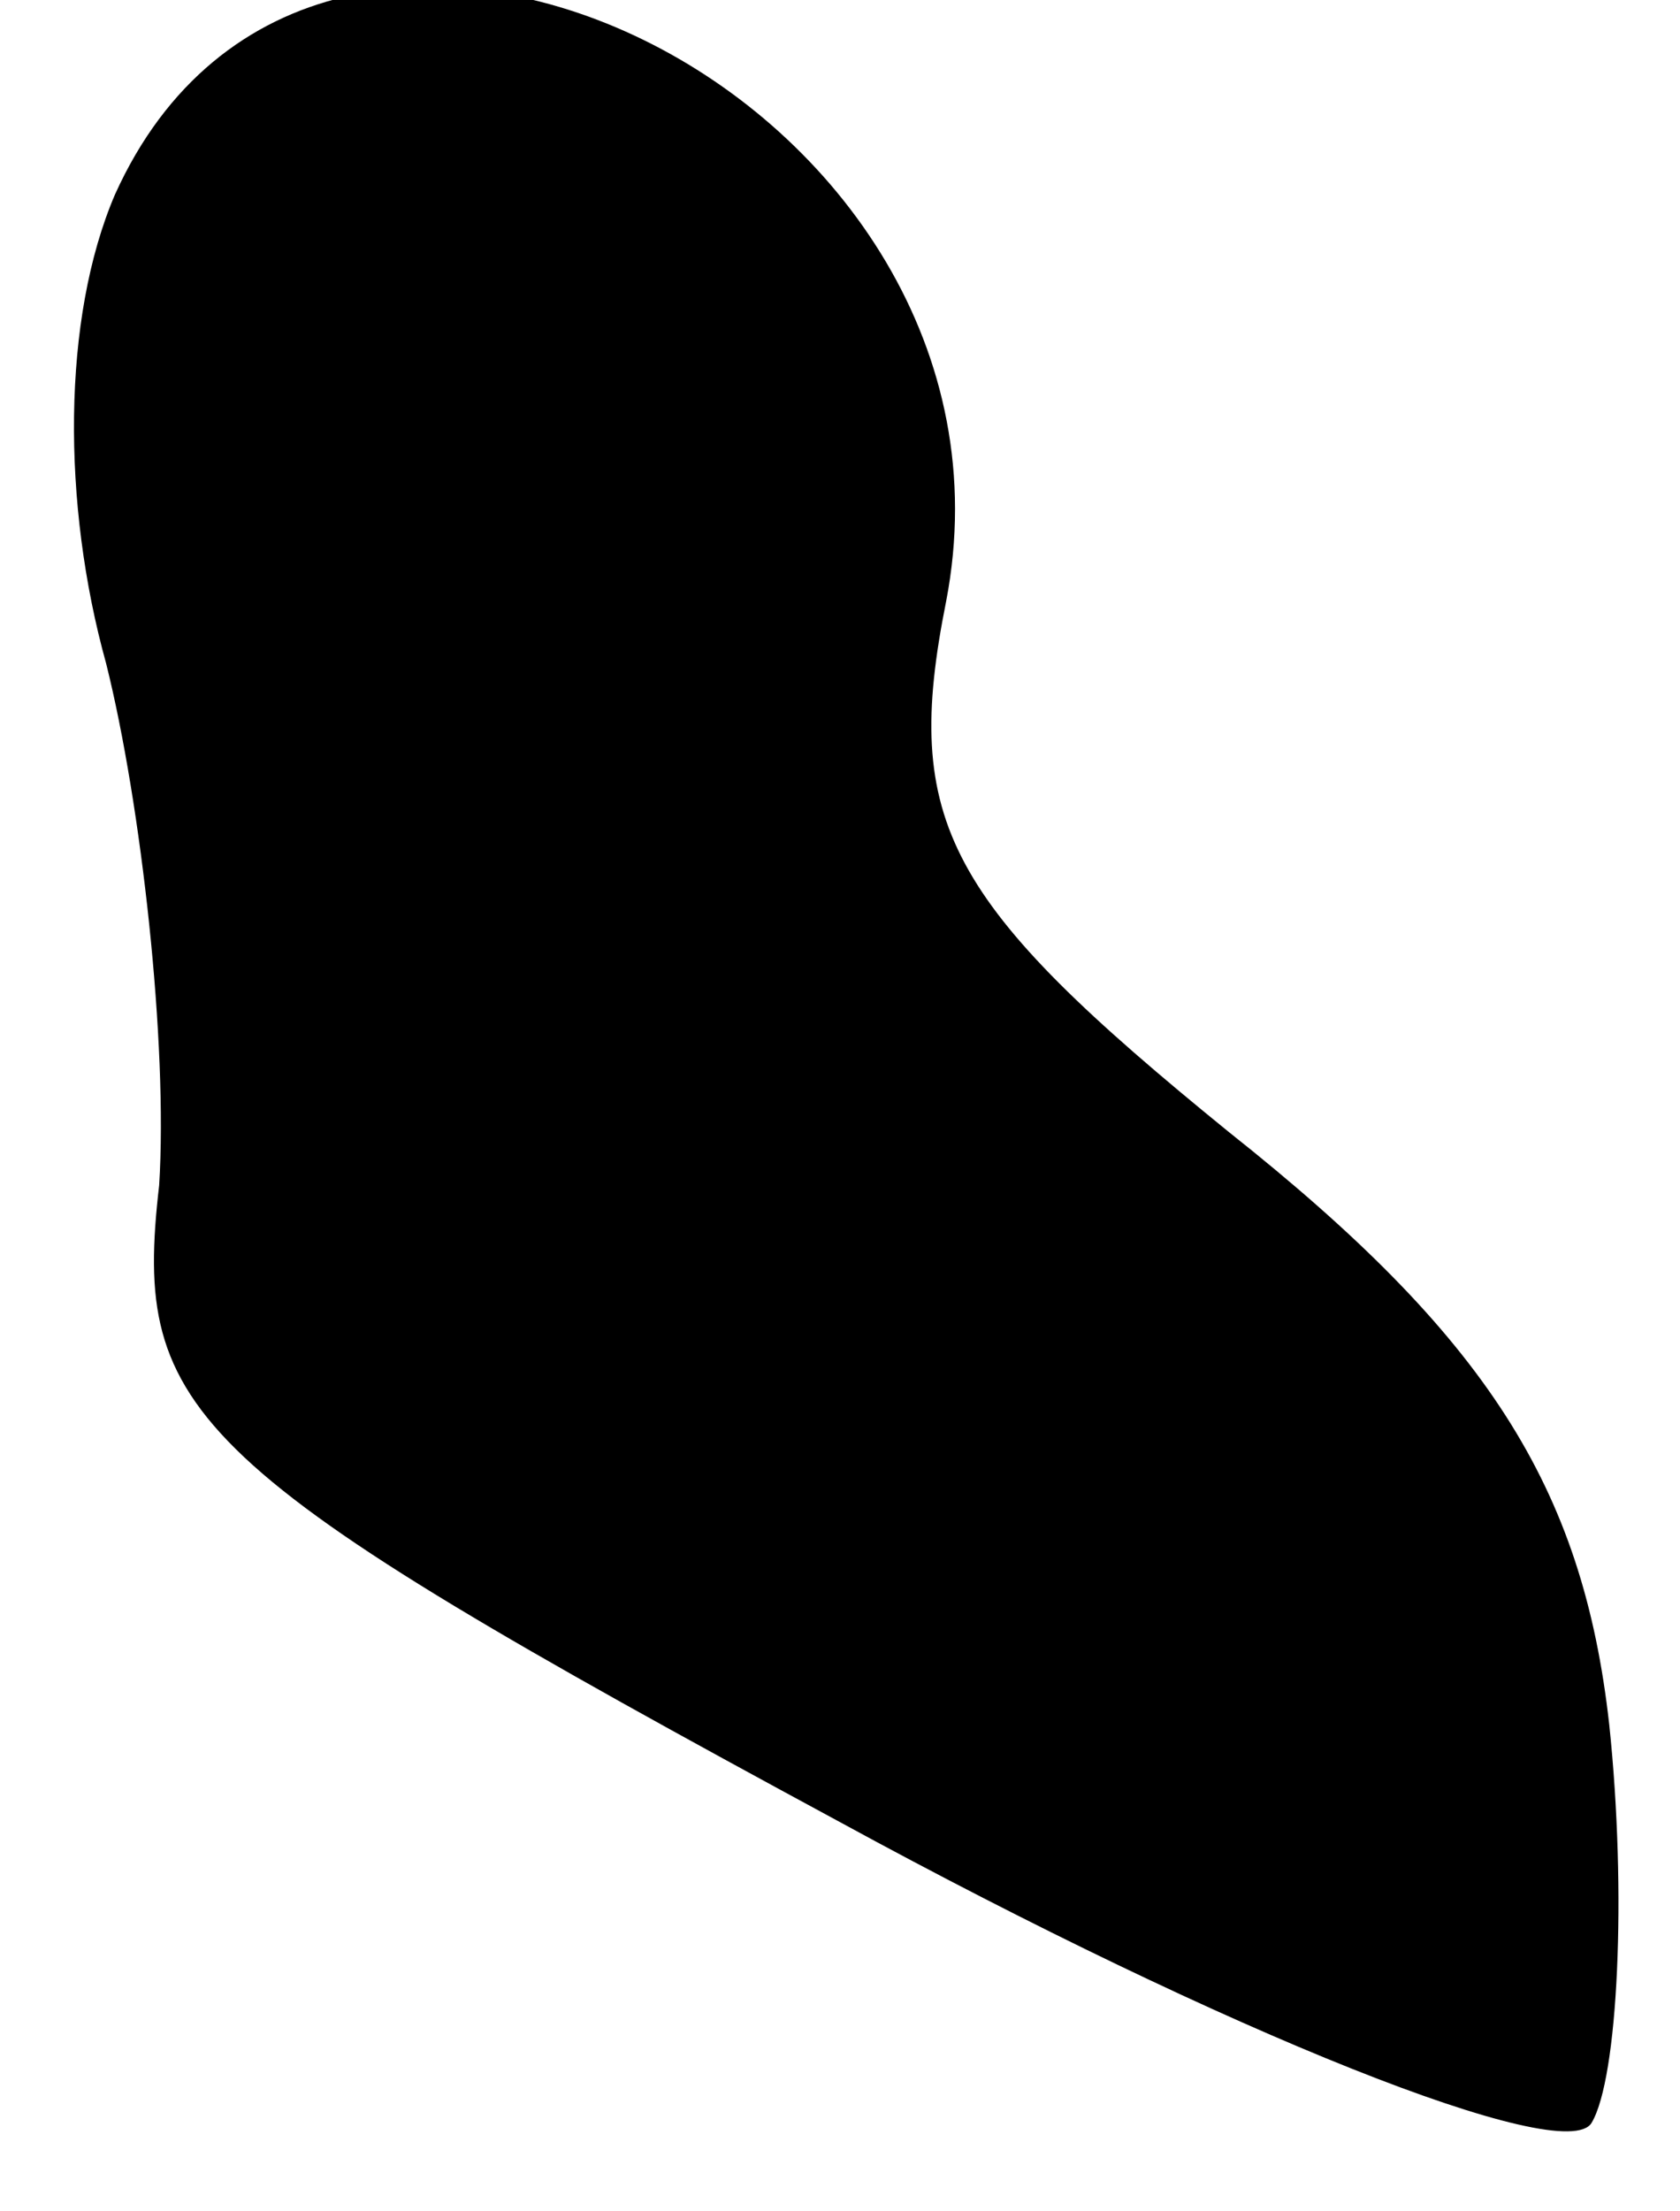 <?xml version="1.0" standalone="no"?>
<!DOCTYPE svg PUBLIC "-//W3C//DTD SVG 20010904//EN"
 "http://www.w3.org/TR/2001/REC-SVG-20010904/DTD/svg10.dtd">
<svg version="1.0" xmlns="http://www.w3.org/2000/svg"
 width="19pt" height="25pt" viewBox="0 0 19 25"
 preserveAspectRatio="xMidYMid meet">
<g transform="translate(0,25) scale(0.1,-0.1)"
fill="#000000" stroke="none">
<path fill="#000000" stroke="none" d="M13 228 c-6 -14 -6 -35 -1 -53 4 -16 7
-43 6 -59 -3 -26 3 -32 77 -72 44 -24 82 -39 85 -34 3 5 4 26 2 45 -3 27 -14
44 -43 67 -32 26 -37 35 -32 60 11 57 -71 97 -94 46z"/>
</g>
</svg>
